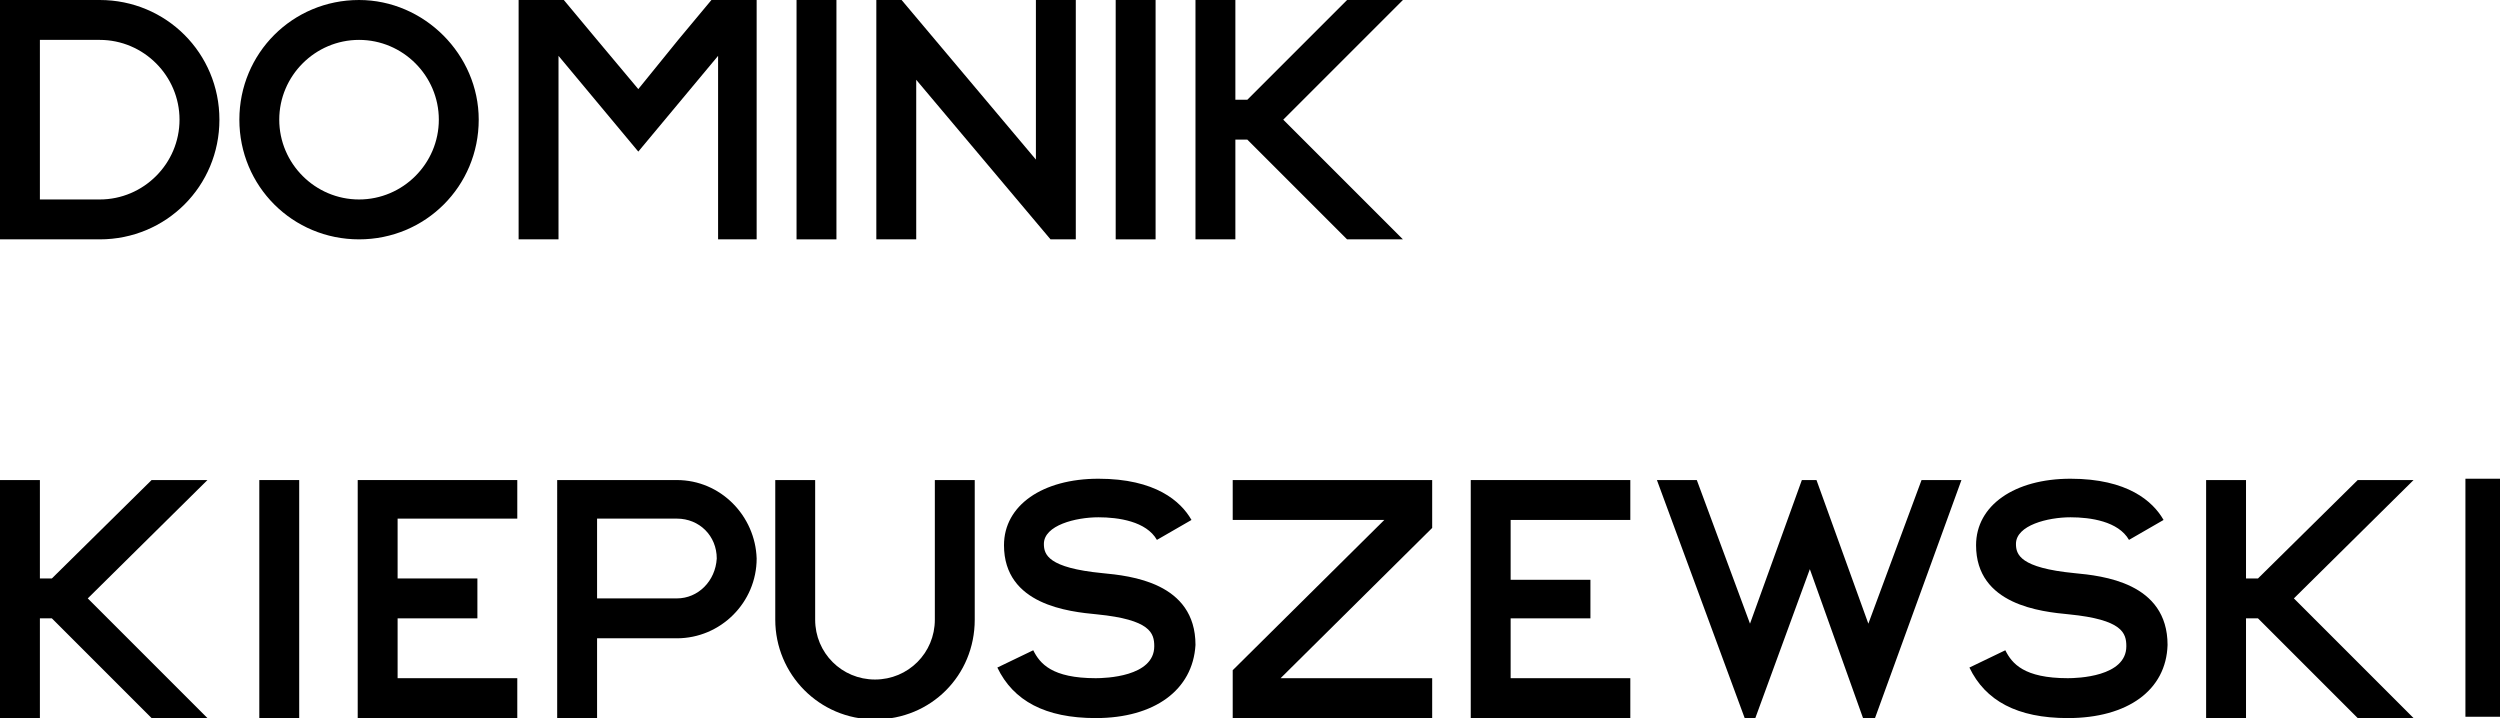 <?xml version="1.0" encoding="utf-8"?>
<!-- Generator: Adobe Illustrator 21.1.0, SVG Export Plug-In . SVG Version: 6.00 Build 0)  -->
<svg version="1.1" id="Layer_1" xmlns="http://www.w3.org/2000/svg" xmlns:xlink="http://www.w3.org/1999/xlink" x="0px" y="0px"
	 viewBox="0 0 188 54" style="enable-background:new 0 0 188 54;" xml:space="preserve">
<g>
	<polygon points="105.5,0 101.3,0 93.8,7.5 92.9,7.5 92.9,0 89.9,0 89.9,18 92.9,18 92.9,10.5 93.8,10.5 101.3,18 105.5,18 96.5,9 	
		"/>
	<path d="M27,0c-5,0-9,4-9,9c0,5,4,9,9,9c5,0,9-4,9-9C36,4.1,31.9,0,27,0z M27,15c-3.3,0-6-2.7-6-6s2.7-6,6-6s6,2.7,6,6
		S30.3,15,27,15z"/>
	<rect x="59.9" y="0" width="3" height="18"/>
	<rect x="83.9" y="0" width="3" height="18"/>
	<path d="M16.5,9c0-5-4-9-9-9v0L0,0v0v18v0h7.5v0C12.5,18,16.5,14,16.5,9z M7.5,15L7.5,15L3,15V3h4.5v0c3.3,0,6,2.7,6,6
		C13.5,12.3,10.8,15,7.5,15z"/>
	<polygon points="77.9,0 77.9,12 67.8,0 65.9,0 65.9,18 68.9,18 68.9,6 79,18 80.9,18 80.9,0 	"/>
	<polygon points="56.9,0 53.5,0 51,3 48,6.7 44.9,3 42.4,0 39,0 39,0 39,18 42,18 42,4.2 48,11.4 54,4.2 54,18 56.9,18 	"/>
</g>
<g>
	<polygon points="122.6,39.1 122.6,36.1 113.6,36.1 113.6,36.1 110.6,36.1 110.6,54 110.6,54 110.6,54 122.6,54 122.6,51 113.6,51 
		113.6,46.5 119.6,46.5 119.6,43.6 113.6,43.6 113.6,39.1 	"/>
	<polygon points="38.9,39 38.9,36.1 29.9,36.1 29.9,36.1 26.9,36.1 26.9,54 26.9,54 26.9,54 38.9,54 38.9,51 29.9,51 29.9,46.5 
		35.9,46.5 35.9,43.5 29.9,43.5 29.9,39 	"/>
	<polygon points="15.6,36.1 11.4,36.1 3.9,43.5 3,43.5 3,36.1 0,36.1 0,54 3,54 3,46.5 3.9,46.5 11.4,54 15.6,54 6.6,45 	"/>
	<polygon points="107.7,36.1 92.7,36.1 92.7,39.1 104.1,39.1 92.7,50.4 92.7,54 107.7,54 107.7,51 96.3,51 107.7,39.7 	"/>
	<rect x="19.5" y="36.1" width="3" height="17.9"/>
	<polygon points="181.5,36.1 177.3,36.1 169.8,43.5 168.9,43.5 168.9,36.1 165.9,36.1 165.9,54 168.9,54 168.9,46.5 169.8,46.5 
		177.3,54 181.5,54 172.5,45 	"/>
	<rect x="185.4" y="36" width="3" height="17.9"/>
	<path d="M50.9,36.1h-9V54h3v-6h6c3.3,0,6-2.7,6-6C56.8,38.8,54.2,36.1,50.9,36.1z M50.9,45h-6v-6h6c1.7,0,3,1.3,3,3
		C53.8,43.7,52.5,45,50.9,45z"/>
	<path d="M73.3,46.3V36.1h-3v10.5c0,2.5-2,4.5-4.5,4.5s-4.5-2-4.5-4.5V36.1h-3v10.5h0c0,4.1,3.3,7.5,7.5,7.5s7.5-3.3,7.5-7.5
		C73.3,46.5,73.3,46.4,73.3,46.3z"/>
	<g>
		<g>
			<path d="M82.4,54c-3.8,0-6.2-1.3-7.4-3.8l2.7-1.3c0.5,1,1.4,2.1,4.7,2.1c0.7,0,4.4-0.1,4.4-2.4c0-1-0.3-2-4.3-2.4
				c-2.1-0.2-7-0.7-7-5.2c0-3,2.9-5,7.1-5c4.3,0,6.2,1.7,7,3.1l-2.6,1.5c-0.8-1.4-2.9-1.7-4.4-1.7c-1.7,0-4.1,0.6-4.1,2
				c0,0.8,0.3,1.8,4.4,2.2c2.1,0.2,7,0.7,7,5.4C89.7,51.9,86.8,54,82.4,54z"/>
		</g>
	</g>
	<g>
		<g>
			<path d="M155.5,54c-3.8,0-6.2-1.3-7.4-3.8l2.7-1.3c0.5,1,1.4,2.1,4.7,2.1c0.7,0,4.4-0.1,4.4-2.4c0-1-0.3-2-4.3-2.4
				c-2.1-0.2-7-0.7-7-5.2c0-3,2.9-5,7.1-5c4.3,0,6.2,1.7,7,3.1l-2.6,1.5c-0.8-1.4-2.9-1.7-4.4-1.7c-1.7,0-4.1,0.6-4.1,2
				c0,0.8,0.3,1.8,4.4,2.2c2.1,0.2,7,0.7,7,5.4C162.9,51.9,160,54,155.5,54z"/>
		</g>
	</g>
	<polygon points="144.5,36.1 140.5,46.9 136.6,36.1 135.5,36.1 131.6,46.9 127.6,36.1 124.6,36.1 131.2,54 132,54 136.1,42.8 
		140.1,54 141,54 147.5,36.1 	"/>
</g>
</svg>

